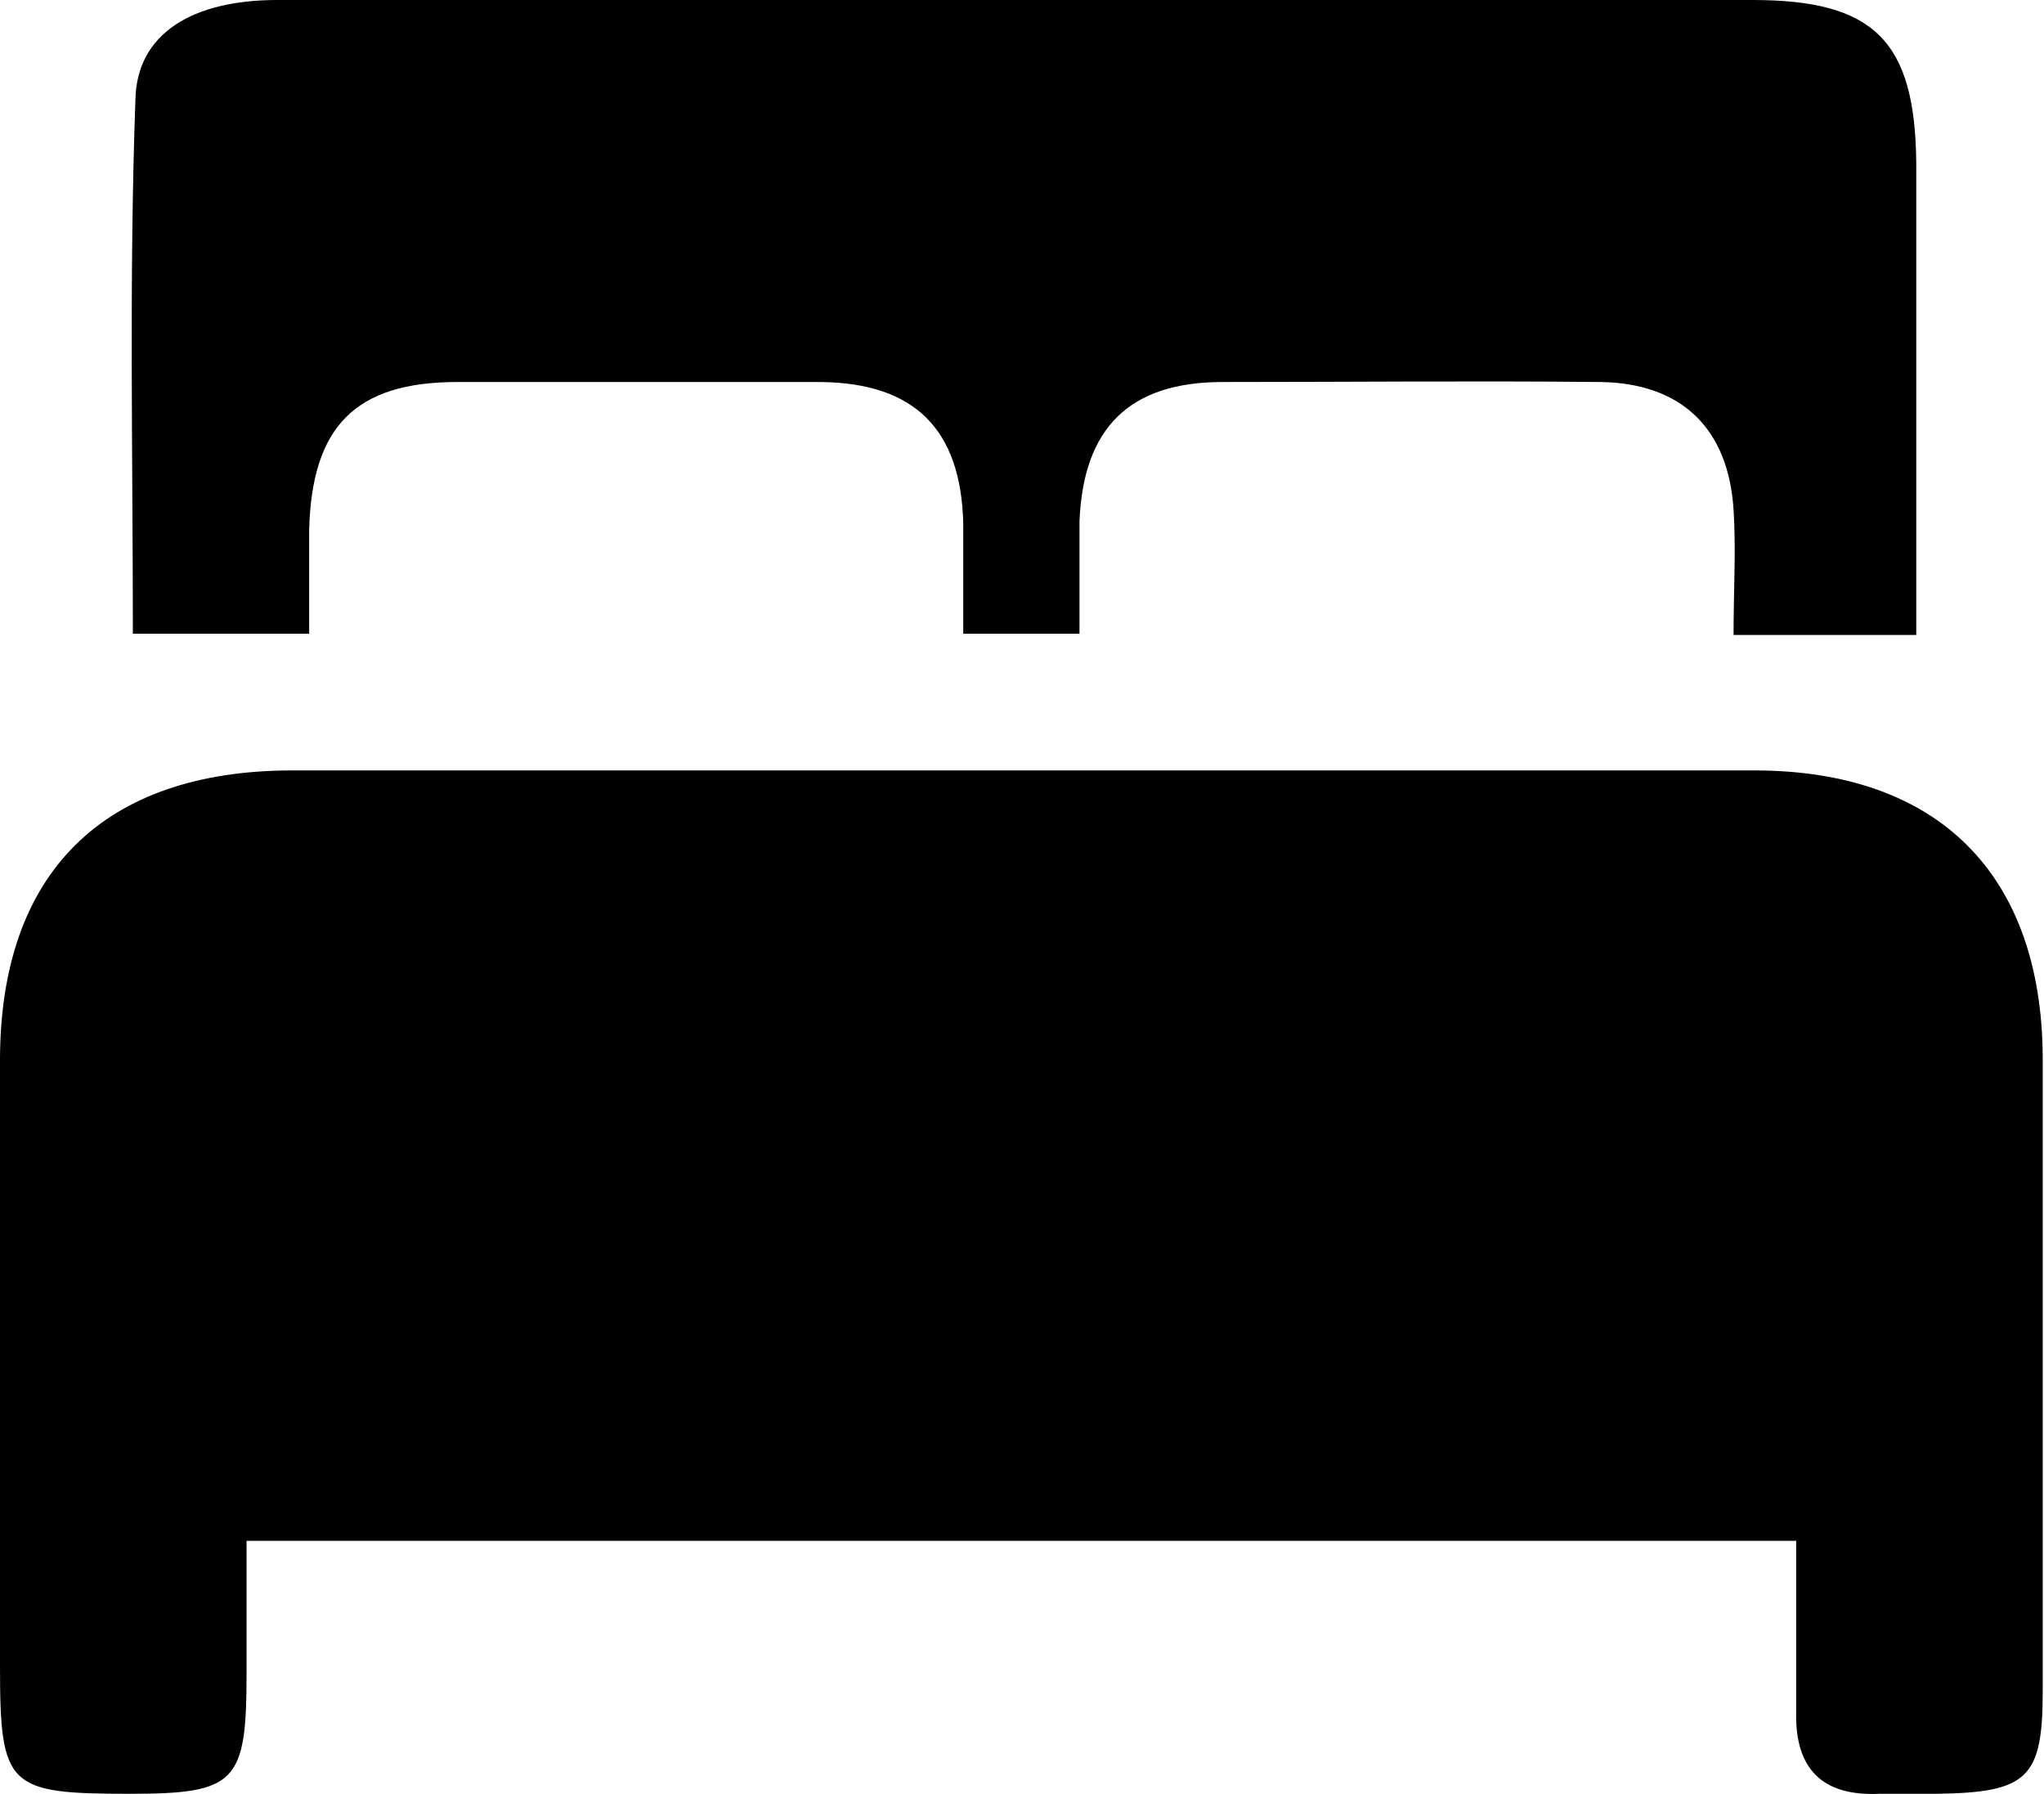 <?xml version="1.0" encoding="UTF-8"?>
<svg id="a" xmlns="http://www.w3.org/2000/svg" viewBox="0 0 16 14.04">
	<path class="color-path" d="M14.07,12.06H1.93c0,.35,0,.7,0,1.04,0,.85-.08,.94-.91,.94-.96,0-1.02-.05-1.02-1,0-1.58,0-3.16,0-4.74,0-1.47,.81-2.27,2.29-2.27,3.81,0,7.62,0,11.44,0,1.44,0,2.25,.81,2.26,2.24,0,1.66,0,3.31,0,4.97,0,.68-.12,.79-.83,.8-.15,0-.3,0-.45,0-.44,.02-.66-.19-.65-.64,0-.43,0-.85,0-1.35Z" />
	<path class="color-path" d="M13.57,4.97c0-.36,.02-.67,0-.98-.04-.63-.4-.99-1.04-1-.99-.01-1.97,0-2.96,0-.73,0-1.09,.36-1.12,1.09,0,.28,0,.56,0,.88h-.91c0-.29,0-.58,0-.87-.02-.73-.38-1.09-1.11-1.1-.95,0-1.9,0-2.85,0-.8,0-1.14,.35-1.16,1.16,0,.26,0,.52,0,.81H1.04c0-1.4-.03-2.79,.02-4.18C1.07,.26,1.51,0,2.17,0c1.69,0,3.38,0,5.08,0,2.16,0,4.31,0,6.47,0,.95,0,1.27,.32,1.28,1.27,0,1.22,0,2.45,0,3.7h-1.42Z" />
</svg>
